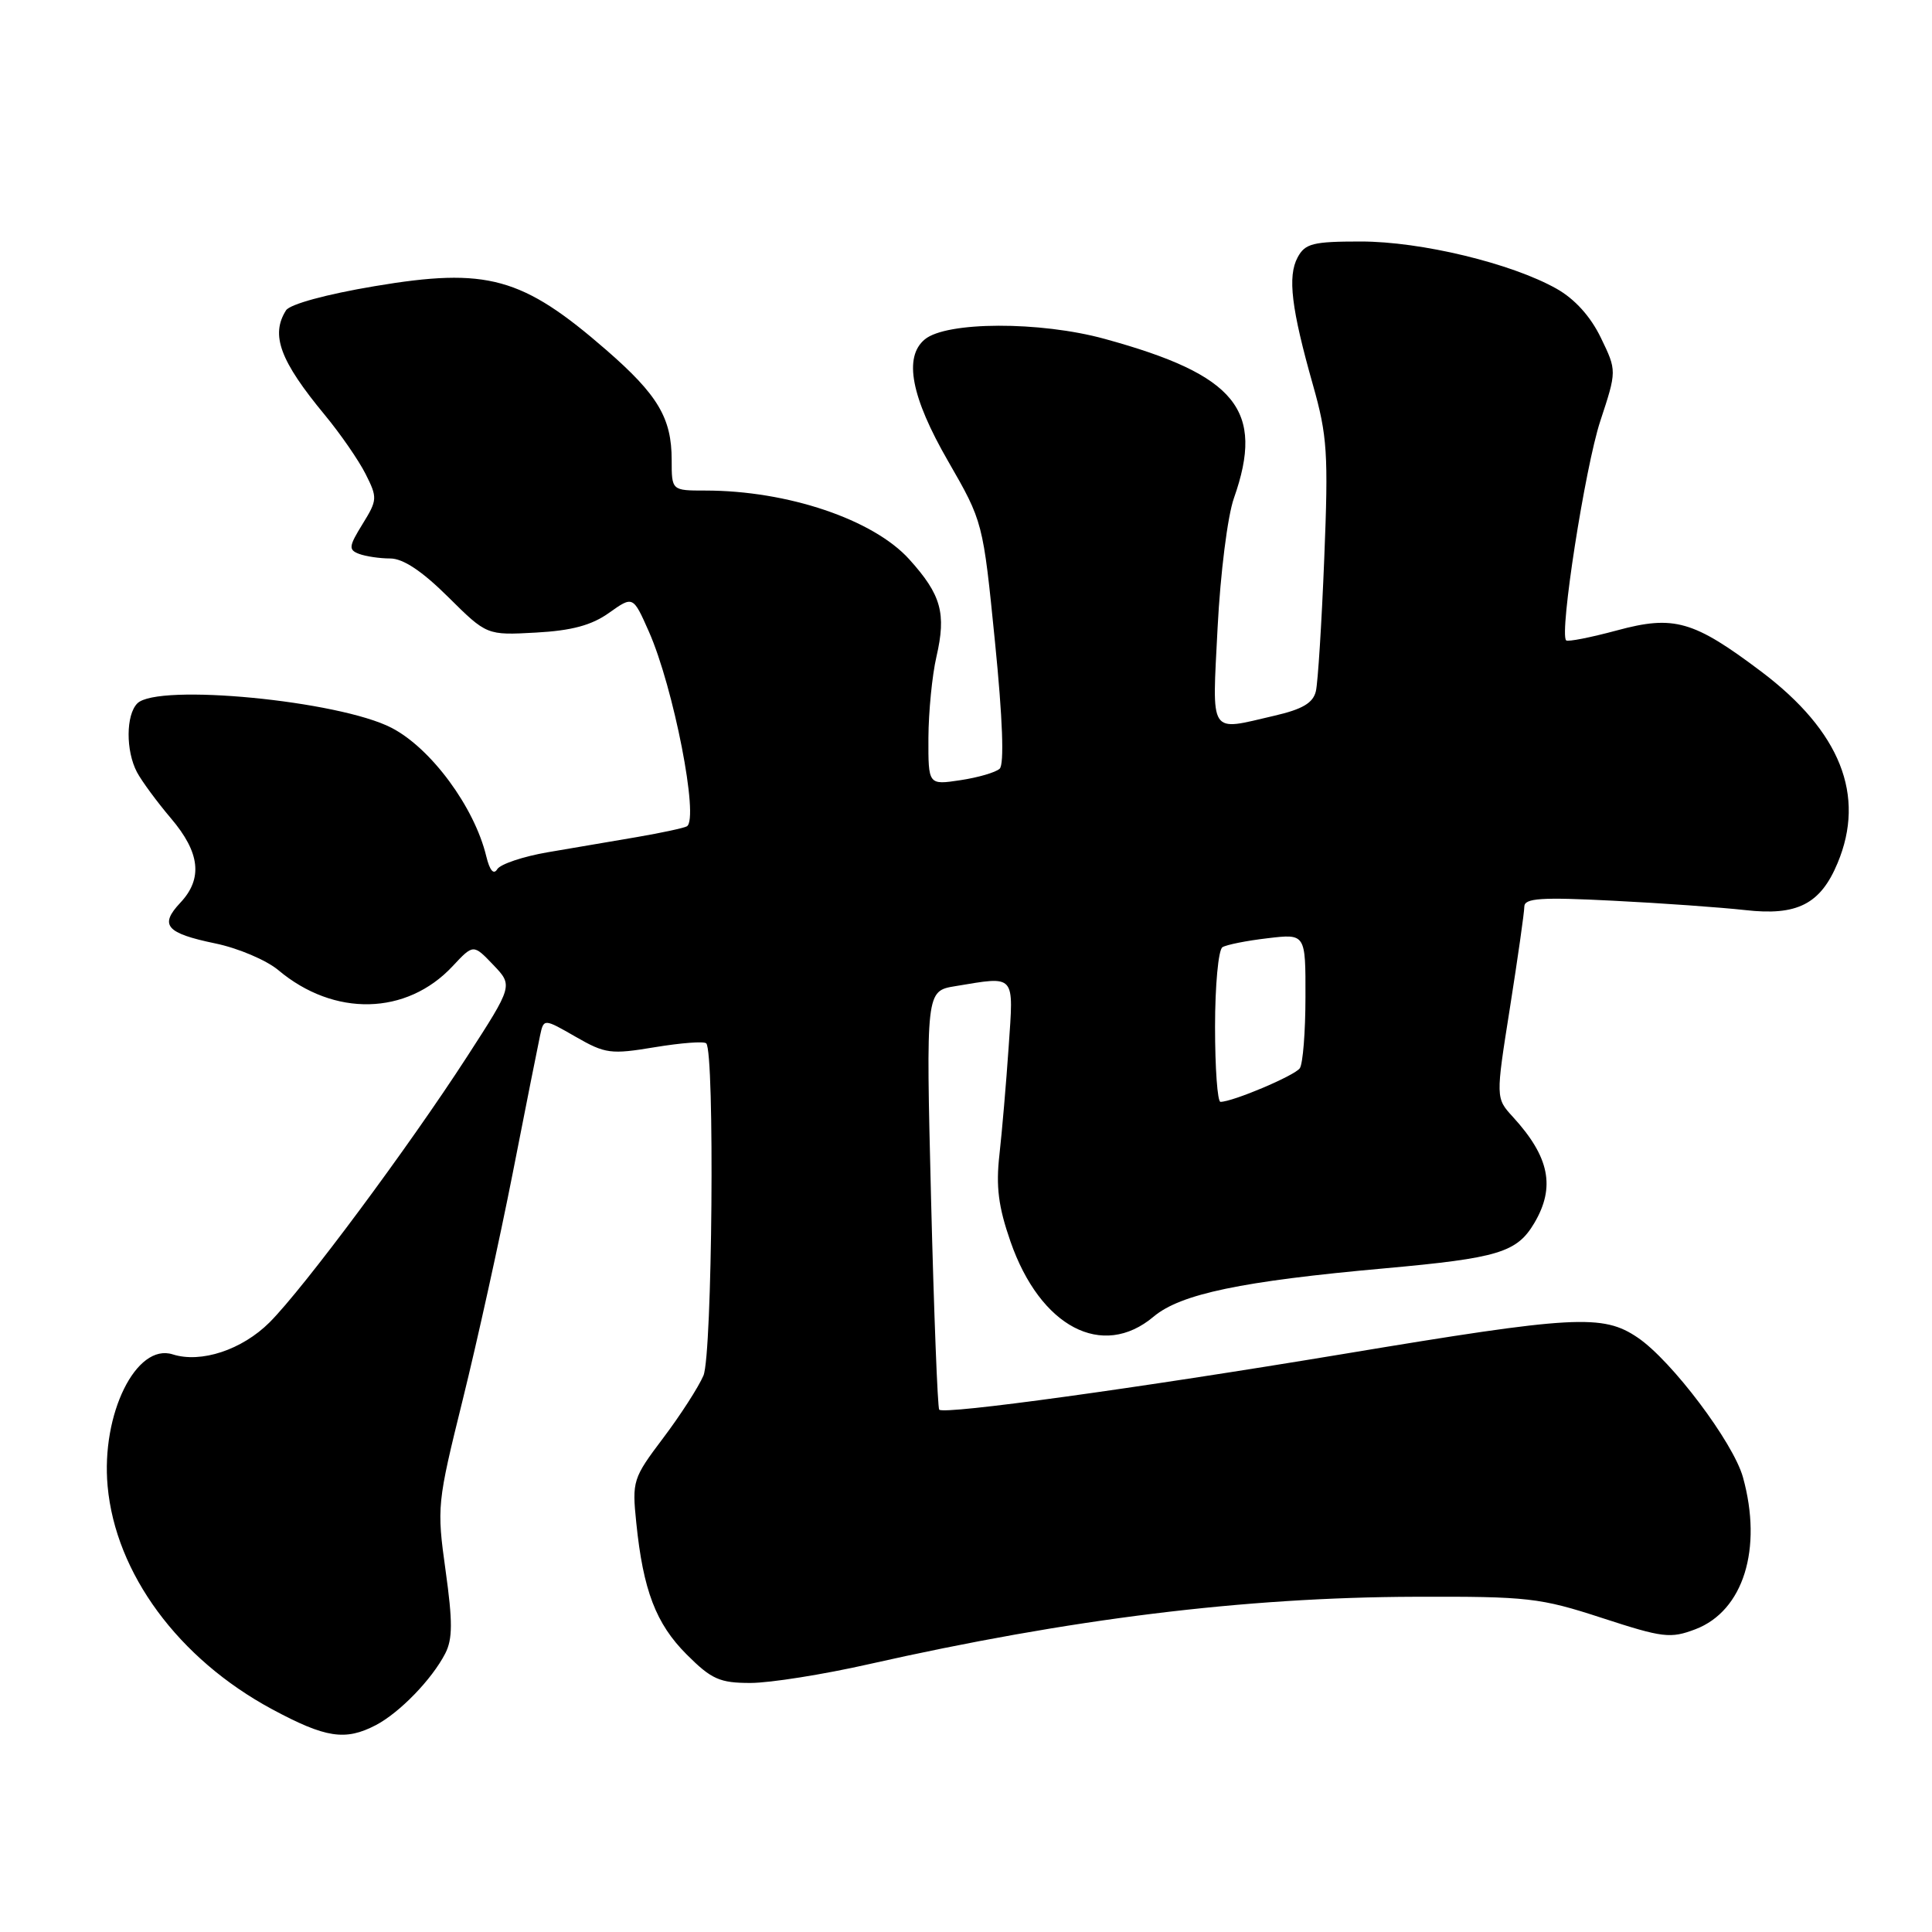 <?xml version="1.0" encoding="UTF-8" standalone="no"?>
<!DOCTYPE svg PUBLIC "-//W3C//DTD SVG 1.1//EN" "http://www.w3.org/Graphics/SVG/1.1/DTD/svg11.dtd" >
<svg xmlns="http://www.w3.org/2000/svg" xmlns:xlink="http://www.w3.org/1999/xlink" version="1.1" viewBox="0 0 256 256">
 <g >
 <path fill="currentColor"
d=" M 49.80 228.59 C 52.95 226.94 57.23 222.53 59.00 219.09 C 59.98 217.18 59.99 214.88 59.04 208.09 C 57.87 199.69 57.92 199.19 61.31 185.49 C 63.22 177.78 66.20 164.28 67.93 155.49 C 69.65 146.70 71.29 138.48 71.56 137.22 C 72.05 134.95 72.05 134.95 76.28 137.38 C 80.21 139.64 80.94 139.73 86.77 138.76 C 90.23 138.19 93.29 137.95 93.58 138.25 C 94.72 139.39 94.39 179.50 93.21 182.27 C 92.56 183.79 90.16 187.52 87.88 190.54 C 83.86 195.87 83.74 196.23 84.31 201.77 C 85.22 210.72 86.91 215.15 90.99 219.23 C 94.28 222.52 95.37 223.00 99.44 223.00 C 102.01 223.00 109.10 221.88 115.18 220.50 C 141.79 214.50 164.87 211.65 187.50 211.58 C 202.47 211.53 204.06 211.71 212.28 214.39 C 220.35 217.02 221.34 217.14 224.66 215.88 C 231.01 213.45 233.58 205.22 230.95 195.74 C 229.66 191.12 221.51 180.30 217.02 177.25 C 212.38 174.10 208.68 174.30 178.00 179.41 C 150.60 183.96 125.14 187.47 124.45 186.79 C 124.24 186.57 123.75 174.00 123.37 158.85 C 122.69 131.31 122.69 131.31 126.59 130.67 C 134.65 129.34 134.32 128.96 133.65 138.75 C 133.32 143.56 132.77 149.97 132.43 153.00 C 131.95 157.22 132.29 159.90 133.89 164.50 C 137.83 175.84 146.08 180.17 152.86 174.46 C 156.44 171.45 164.53 169.76 183.50 168.06 C 198.54 166.70 201.00 165.96 203.31 162.05 C 206.12 157.29 205.32 153.30 200.47 148.00 C 198.18 145.50 198.18 145.50 200.08 133.50 C 201.12 126.90 201.98 120.88 201.98 120.13 C 202.00 119.01 204.17 118.86 213.75 119.35 C 220.21 119.67 228.08 120.24 231.24 120.59 C 238.13 121.38 241.22 119.81 243.49 114.36 C 247.24 105.40 243.86 96.91 233.42 89.02 C 224.41 82.23 221.82 81.48 214.26 83.53 C 210.77 84.47 207.74 85.07 207.52 84.85 C 206.60 83.94 210.03 61.94 212.04 55.81 C 214.24 49.13 214.24 49.13 212.12 44.75 C 210.75 41.92 208.67 39.62 206.24 38.25 C 200.24 34.88 188.29 32.00 180.31 32.00 C 173.97 32.00 172.93 32.26 171.94 34.11 C 170.59 36.63 171.11 40.89 173.97 51.00 C 175.88 57.74 176.03 60.08 175.47 74.00 C 175.13 82.53 174.63 90.44 174.36 91.59 C 173.99 93.15 172.58 93.98 168.85 94.84 C 160.10 96.87 160.61 97.66 161.34 83.13 C 161.71 75.96 162.66 68.38 163.50 66.01 C 167.61 54.34 163.84 49.69 146.36 44.90 C 137.81 42.55 125.40 42.59 122.54 44.97 C 119.71 47.31 120.73 52.62 125.63 61.11 C 130.25 69.14 130.25 69.14 131.84 85.05 C 132.86 95.24 133.08 101.29 132.46 101.86 C 131.93 102.35 129.59 103.03 127.25 103.38 C 123.00 104.02 123.00 104.02 123.02 97.76 C 123.04 94.32 123.51 89.49 124.08 87.03 C 125.41 81.26 124.72 78.81 120.48 74.11 C 115.71 68.83 104.36 65.00 93.45 65.00 C 89.00 65.00 89.00 65.00 89.00 60.95 C 89.00 55.39 87.17 52.32 80.34 46.38 C 69.19 36.69 64.55 35.41 49.64 37.92 C 43.25 38.99 38.42 40.31 37.90 41.12 C 35.83 44.39 37.10 47.81 43.05 55.00 C 45.10 57.48 47.52 60.98 48.44 62.80 C 50.03 65.95 50.01 66.25 48.04 69.44 C 46.21 72.40 46.16 72.85 47.57 73.39 C 48.45 73.72 50.30 74.00 51.70 74.00 C 53.41 74.00 55.91 75.66 59.37 79.09 C 64.50 84.18 64.50 84.18 71.02 83.82 C 75.77 83.56 78.40 82.85 80.71 81.20 C 83.88 78.95 83.88 78.95 85.98 83.69 C 89.25 91.08 92.65 108.48 91.02 109.49 C 90.65 109.71 87.69 110.35 84.43 110.91 C 81.17 111.46 75.83 112.37 72.57 112.93 C 69.31 113.49 66.31 114.50 65.89 115.17 C 65.41 115.96 64.89 115.35 64.43 113.45 C 62.86 106.94 57.11 99.14 51.88 96.44 C 44.90 92.83 20.88 90.52 18.20 93.20 C 16.68 94.72 16.65 99.48 18.15 102.32 C 18.79 103.52 20.82 106.27 22.65 108.43 C 26.51 112.96 26.90 116.42 23.90 119.61 C 21.09 122.60 21.99 123.65 28.53 125.01 C 31.55 125.63 35.30 127.23 36.87 128.54 C 44.27 134.77 53.88 134.55 59.97 128.03 C 62.72 125.09 62.72 125.09 65.35 127.84 C 67.98 130.59 67.98 130.59 61.89 140.01 C 54.08 152.08 40.26 170.67 35.72 175.22 C 32.07 178.86 26.64 180.66 22.88 179.46 C 18.05 177.93 13.39 187.36 14.26 196.92 C 15.31 208.49 23.64 219.79 36.03 226.47 C 43.15 230.30 45.75 230.70 49.80 228.59 Z  M 161.00 136.06 C 161.00 130.59 161.44 125.85 161.98 125.51 C 162.51 125.18 165.21 124.64 167.98 124.32 C 173.00 123.72 173.00 123.72 172.98 132.11 C 172.98 136.72 172.64 140.97 172.23 141.55 C 171.55 142.53 163.34 146.00 161.72 146.00 C 161.32 146.00 161.00 141.53 161.00 136.06 Z "/>
</g>
</svg>